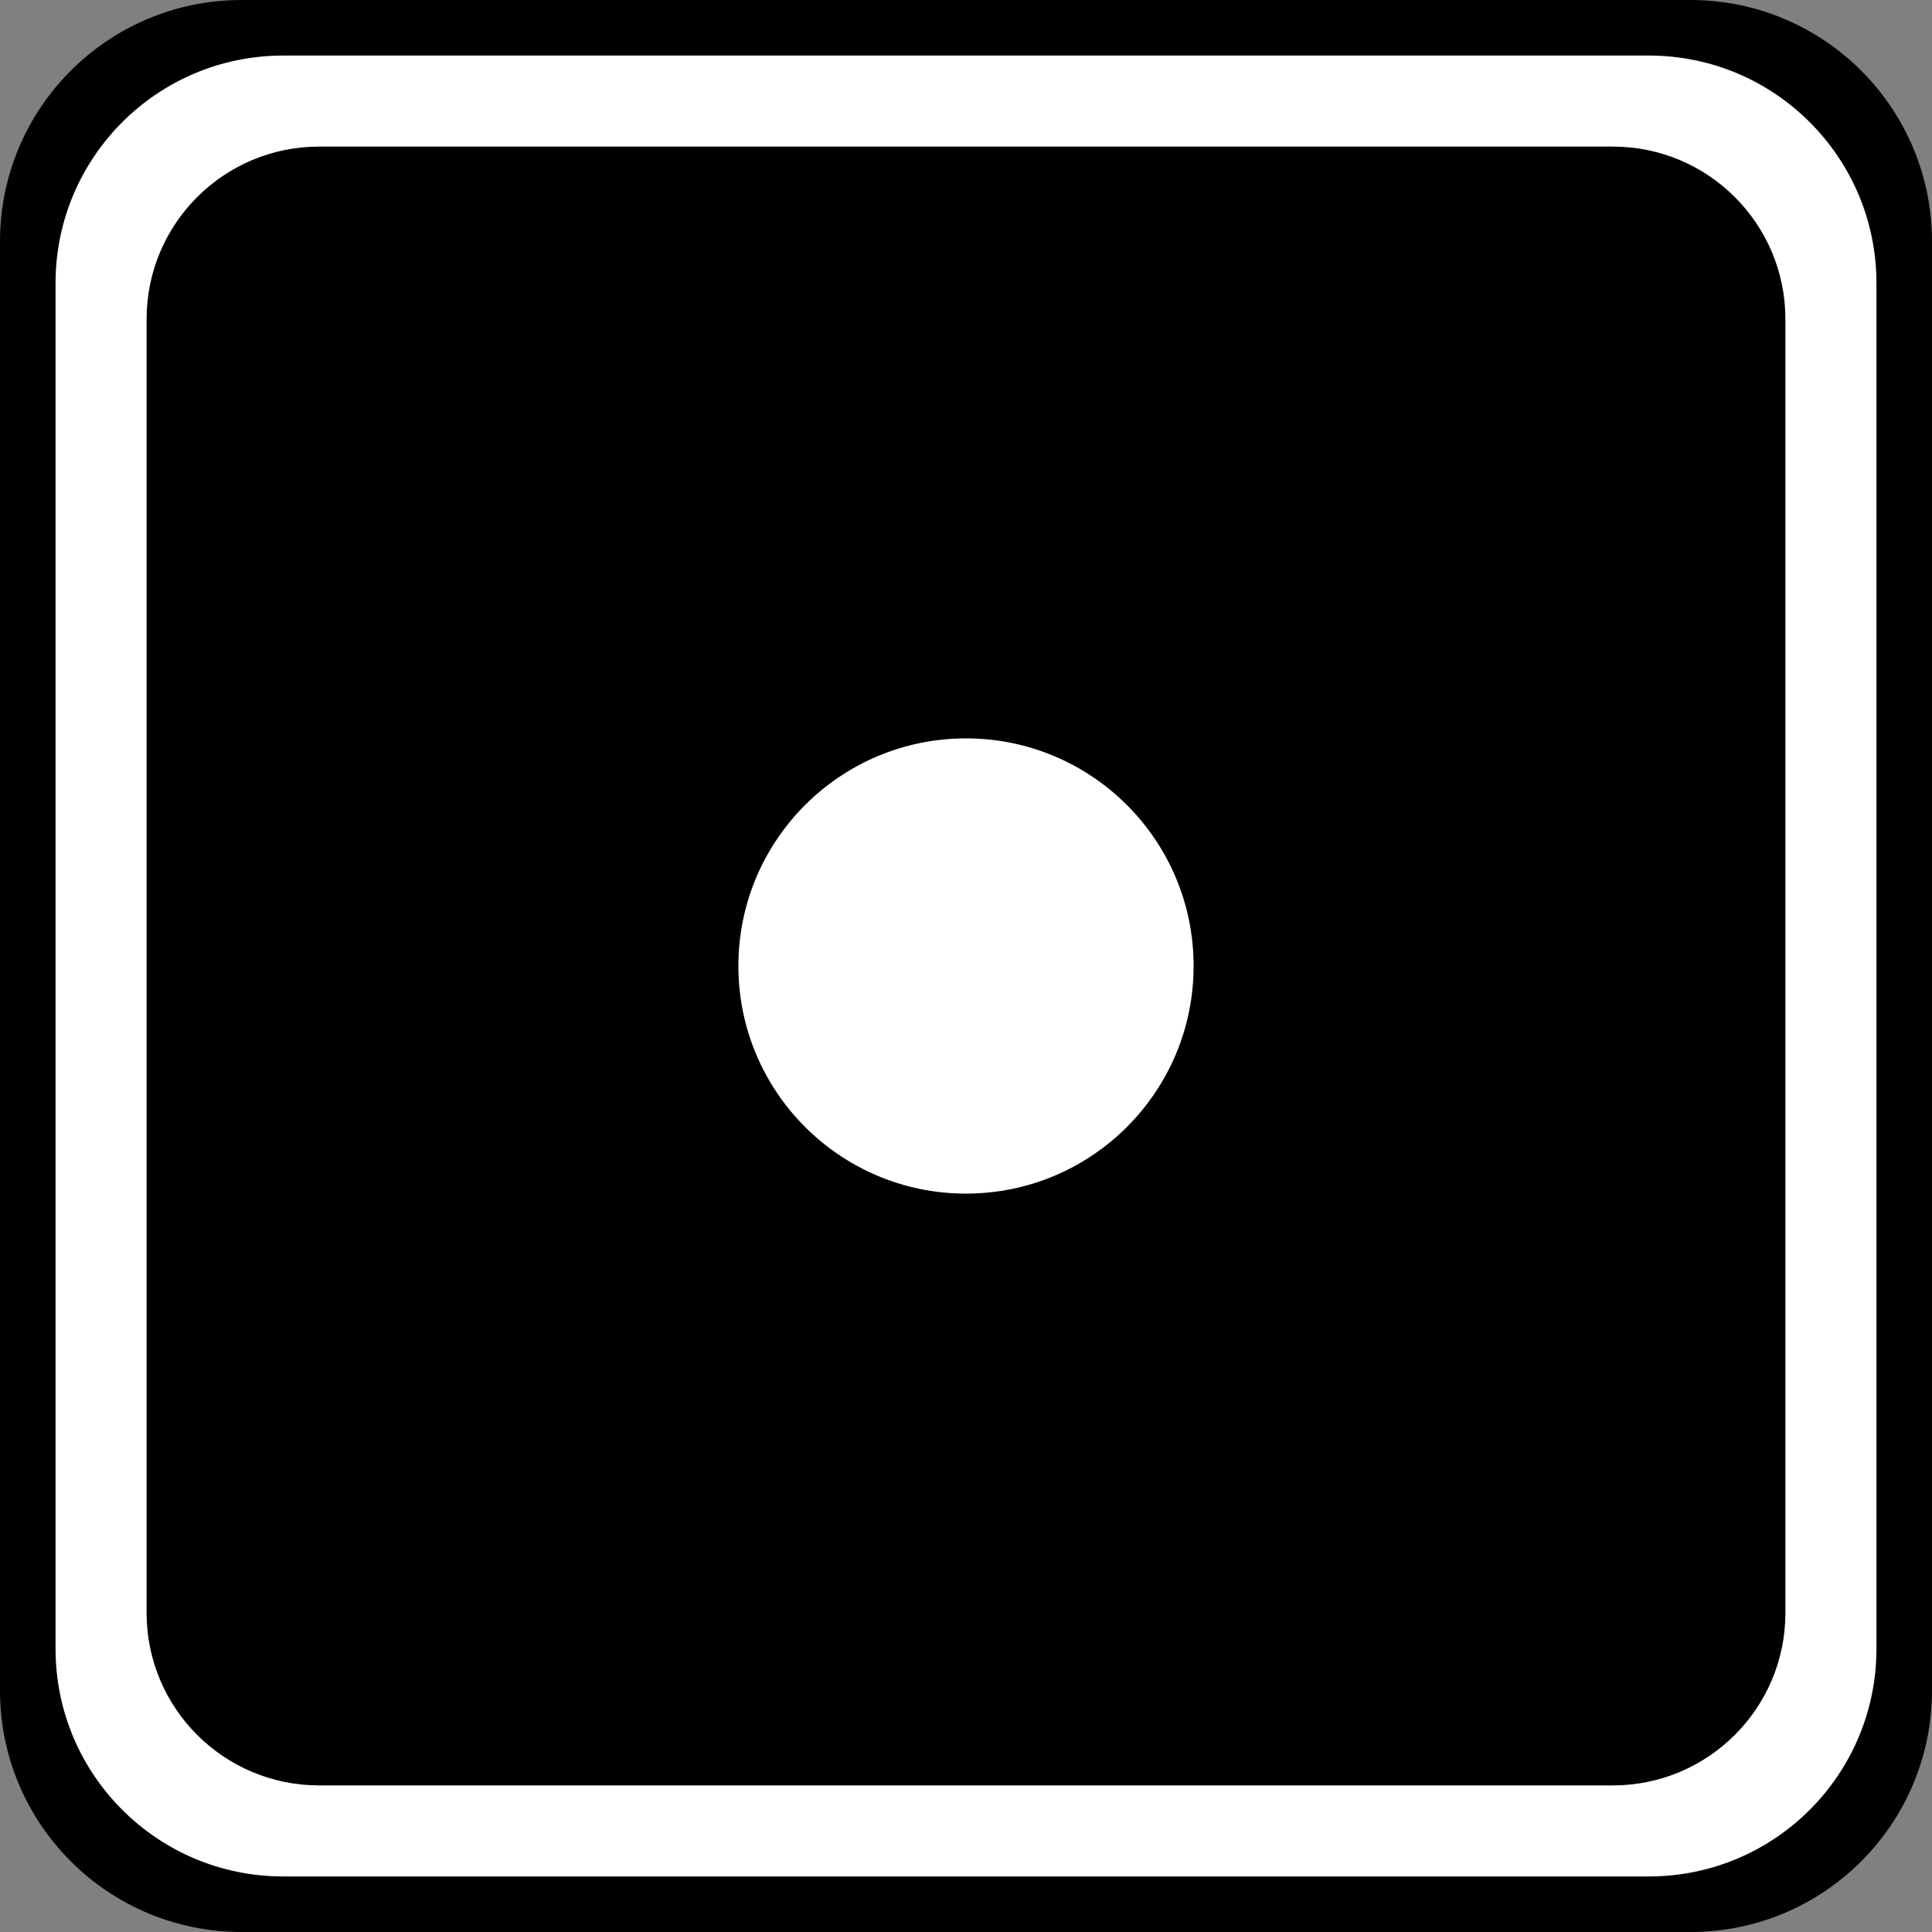<?xml version="1.0" encoding="UTF-8"?>
<svg width="313px" height="313px" viewBox="0 0 313 313" version="1.1" xmlns="http://www.w3.org/2000/svg" xmlns:xlink="http://www.w3.org/1999/xlink">
    <rect x="0" y="0" width="313" height="313" fill="#808080" stroke="none"/>
    <!-- Generator: Sketch 42 (36781) - http://www.bohemiancoding.com/sketch -->
    <title>favicon</title>
    <desc>Created with Sketch.</desc>
    <defs></defs>
    <g id="Web" stroke="none" stroke-width="1" fill="none" fill-rule="evenodd">
        <g id="favicon">
            <path d="M0,39.127 C0,17.518 17.513,0 39.127,0 L273.873,0 C295.482,0 313,17.513 313,39.127 L313,273.873 C313,295.482 295.487,313 273.873,313 L39.127,313 C17.518,313 0,295.487 0,273.873 L0,39.127 Z" id="Border" fill="#000000" fill-rule="nonzero"></path>
            <g id="ellugar_black" transform="translate(9, 9)" fill="#FFFFFF">
                <g>
                    <path d="M14.75,42.699 L14.75,252.301 C14.75,267.739 27.262,280.25 42.699,280.25 L252.301,280.25 C267.739,280.25 280.25,267.738 280.25,252.301 L280.25,42.699 C280.25,27.261 267.738,14.75 252.301,14.75 L42.699,14.75 C27.261,14.75 14.75,27.262 14.75,42.699 Z M0,36.877 C0,16.51 16.506,0 36.877,0 L258.123,0 C278.49,0 295,16.506 295,36.877 L295,258.123 C295,278.49 278.494,295 258.123,295 L36.877,295 C16.51,295 0,278.494 0,258.123 L0,36.877 Z" id="Border" fill-rule="nonzero"></path>
                    <circle id="Dot" cx="147.5" cy="147.5" r="36.875"></circle>
                </g>
            </g>
        </g>
    </g>
</svg>